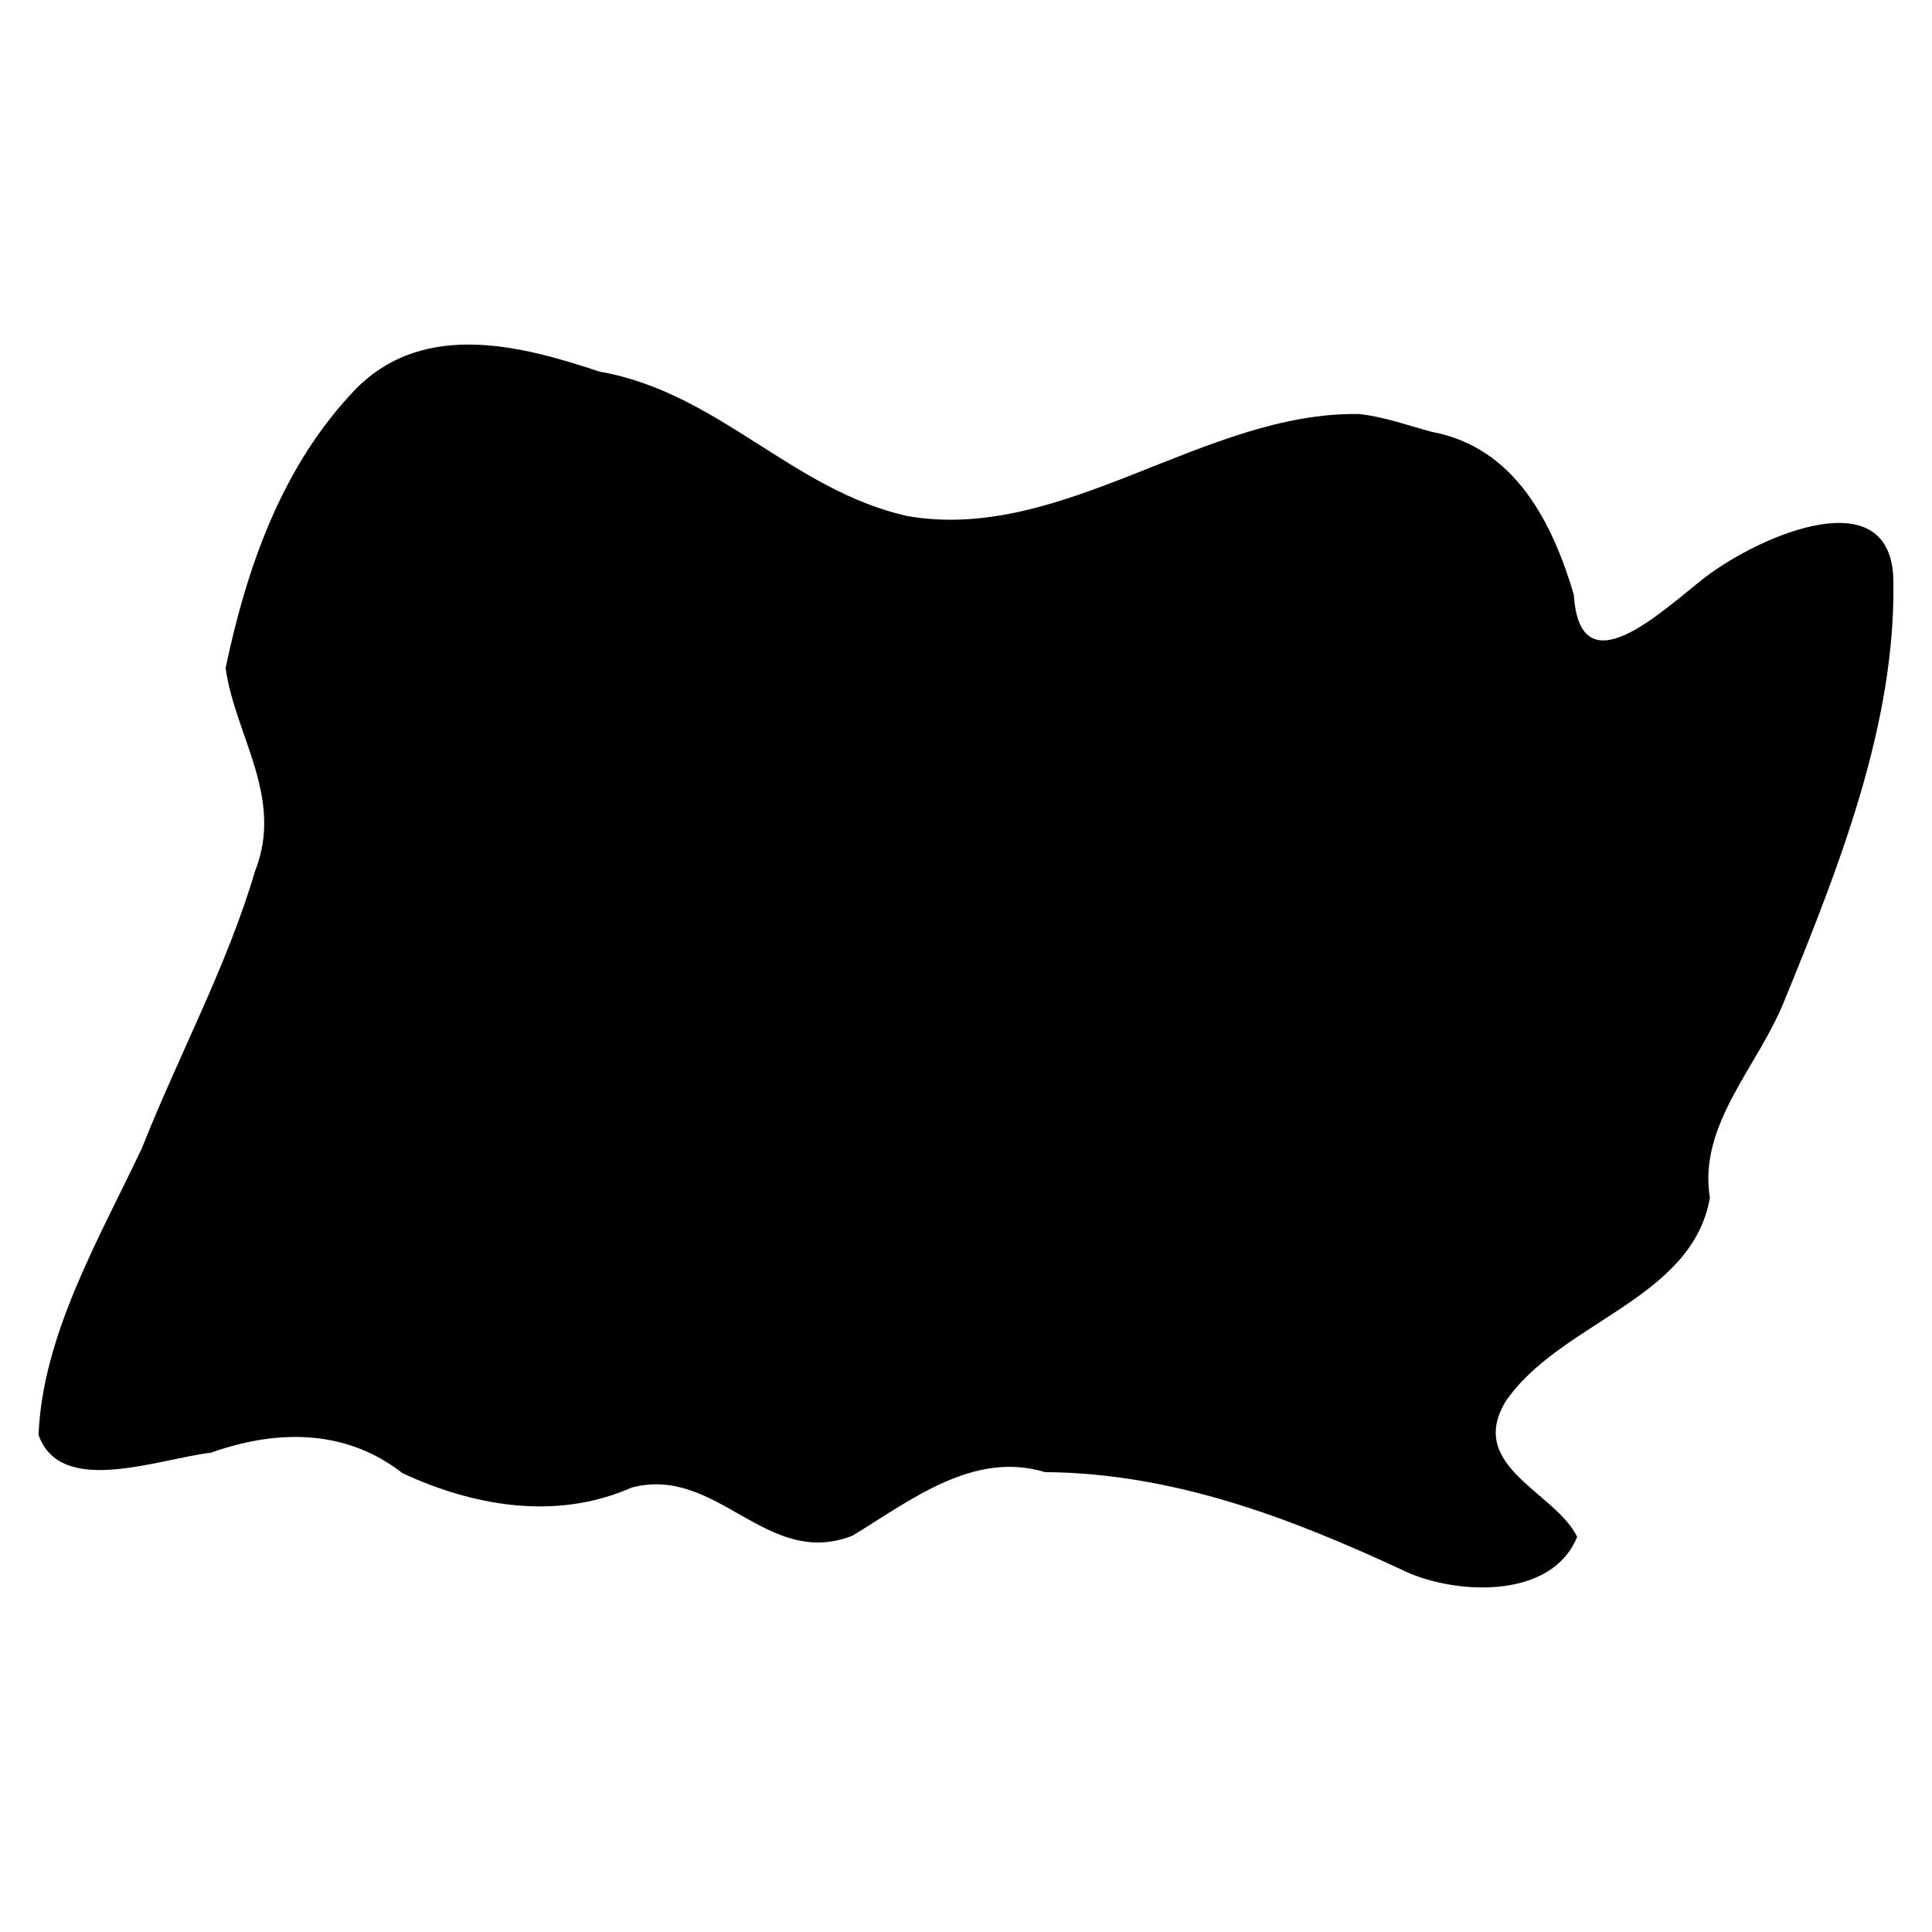 <svg version="1.1" viewBox="0 0 128 128" xmlns="http://www.w3.org/2000/svg">
   <path d="m90.032 27.429c-10.252-0.158-19.649 8.575-29.954 6.754-7.623-1.729-12.512-8.193-20.34-9.557-4.964-1.648-11.535-3.49-16.118 1.097-4.999 5.161-7.305 12.032-8.673 18.534 0.623 4.485 3.896 8.572 1.943 13.48-1.845 6.266-5.066 12.199-7.48 18.315-2.899 6.119-6.587 12.408-6.856 19.015 1.456 4.114 7.831 1.61 11.421 1.178 4.634-1.648 9.104-1.449 12.69 1.356 4.509 2.102 10.057 3.219 15.197 0.951 5.688-1.488 8.922 5.445 14.634 3.184 3.93-2.407 8.021-5.623 12.738-4.205 8.533 0.069 16.264 3.053 23.539 6.422 3.297 1.681 9.967 2.166 11.717-2.132-1.432-2.968-7.322-4.647-4.751-8.952 3.595-5.299 12.36-6.742 13.546-13.513-0.799-4.896 3.256-8.743 4.99-13.19 3.637-8.896 7.288-18.221 7.167-27.55 0.024-6.97-8.718-3.211-12.432-0.4-2.896 2.242-8.335 7.563-8.741 1.18-1.39-4.684-3.847-9.74-9.389-10.78-1.6-0.428-3.167-1.004-4.849-1.188z" stroke-linecap="round" stroke-linejoin="round" stroke-width=".613"/>
   <g transform="matrix(1.471 0 0 1.471 40.47 40.251)" fill="#000" stroke="#000">
      <path d="m16 1.709a8.768 8.768 0 0 0-8.768 8.768 8.768 8.768 0 0 0 1.264 4.506h-0.018l3.764 6.635 3.766 6.637 3.764-6.637 3.762-6.637h-0.01a8.768 8.768 0 0 0 1.244-4.504 8.768 8.768 0 0 0-8.768-8.768zm0 5.035a3.733 3.733 0 0 1 0.307 0.012 3.733 3.733 0 0 1 0.307 0.039 3.733 3.733 0 0 1 0.303 0.062 3.733 3.733 0 0 1 0.297 0.088 3.733 3.733 0 0 1 0.285 0.113 3.733 3.733 0 0 1 0.277 0.137 3.733 3.733 0 0 1 0.266 0.156 3.733 3.733 0 0 1 0.25 0.18 3.733 3.733 0 0 1 0.236 0.199 3.733 3.733 0 0 1 0.217 0.219 3.733 3.733 0 0 1 0.201 0.234 3.733 3.733 0 0 1 0.18 0.252 3.733 3.733 0 0 1 0.158 0.264 3.733 3.733 0 0 1 0.135 0.277 3.733 3.733 0 0 1 0.111 0.289 3.733 3.733 0 0 1 0.088 0.295 3.733 3.733 0 0 1 0.064 0.301 3.733 3.733 0 0 1 0.037 0.307 3.733 3.733 0 0 1 0.014 0.309 3.733 3.733 0 0 1-0.094 0.832 3.733 3.733 0 0 1-0.275 0.787 3.733 3.733 0 0 1-0.445 0.709 3.733 3.733 0 0 1-0.592 0.59 3.733 3.733 0 0 1-0.707 0.445 3.733 3.733 0 0 1-0.789 0.277 3.733 3.733 0 0 1-0.83 0.094 3.733 3.733 0 0 1-0.832-0.094 3.733 3.733 0 0 1-0.789-0.277 3.733 3.733 0 0 1-0.707-0.445 3.733 3.733 0 0 1-0.592-0.59 3.733 3.733 0 0 1-0.443-0.709 3.733 3.733 0 0 1-0.277-0.787 3.733 3.733 0 0 1-0.092-0.832 3.733 3.733 0 0 1 0.092-0.83 3.733 3.733 0 0 1 0.277-0.789 3.733 3.733 0 0 1 0.443-0.707 3.733 3.733 0 0 1 0.592-0.592 3.733 3.733 0 0 1 0.707-0.445 3.733 3.733 0 0 1 0.789-0.275 3.733 3.733 0 0 1 0.832-0.094z" stroke-width="0"/>
      <path d="m12.408 23.864c-2.095 0.142-3.976 0.405-5.493 0.758-1.172 0.273-2.13 0.598-2.82 0.978s-1.159 0.844-1.159 1.409c0 0.566 0.468 1.029 1.159 1.409 0.69 0.38 1.648 0.705 2.82 0.978 2.344 0.546 5.546 0.879 9.086 0.879s6.744-0.332 9.088-0.879c1.172-0.273 2.128-0.598 2.818-0.978s1.159-0.844 1.159-1.409c0-0.566-0.468-1.029-1.159-1.409-0.69-0.38-1.646-0.705-2.818-0.978-1.514-0.353-3.39-0.614-5.48-0.756l-0.362 0.575c2.185 0.135 4.141 0.4 5.677 0.758 1.132 0.264 2.04 0.58 2.639 0.91s0.841 0.646 0.841 0.9-0.243 0.57-0.841 0.9-1.506 0.646-2.639 0.91c-2.265 0.528-5.429 0.859-8.922 0.859s-6.657-0.331-8.922-0.859c-1.132-0.264-2.04-0.58-2.639-0.91s-0.841-0.646-0.841-0.9 0.243-0.57 0.841-0.9 1.506-0.646 2.639-0.91c1.539-0.359 3.501-0.623 5.692-0.758z" stroke-width=".629"/>
   </g>
</svg>

